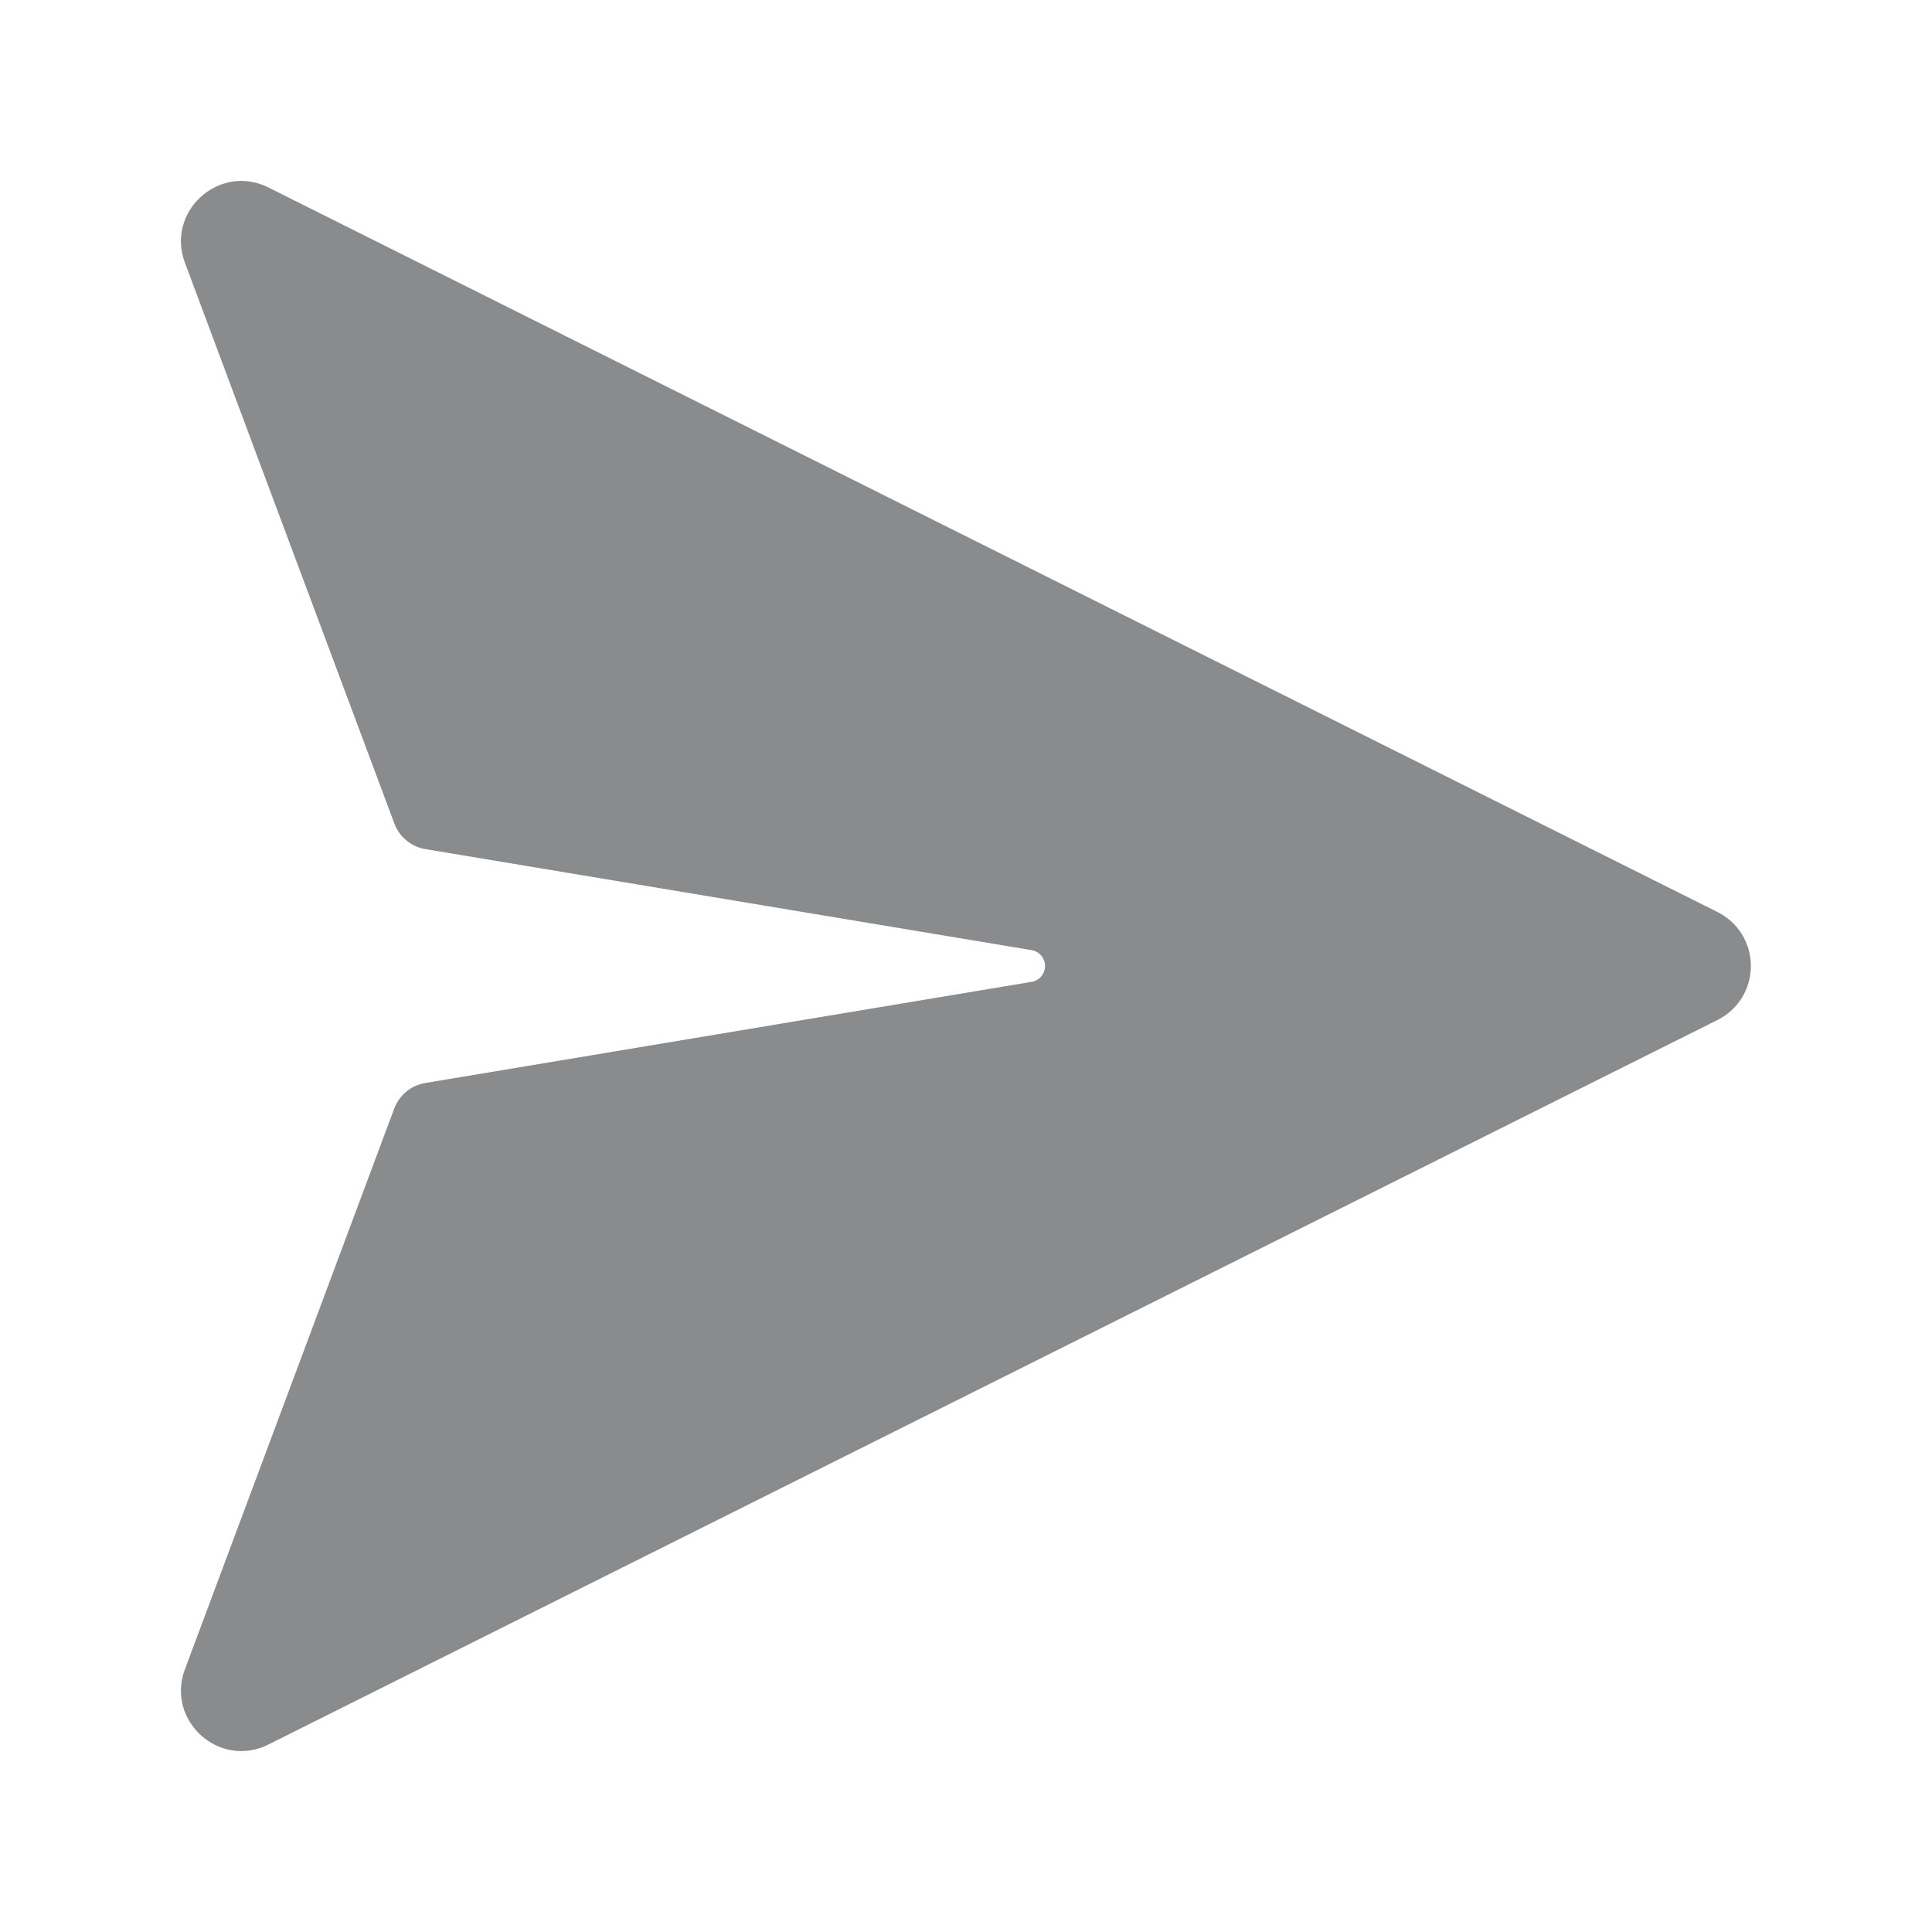 <svg xmlns="http://www.w3.org/2000/svg" width="20" height="20" viewBox="0 0 20 20" fill="none">
  <g opacity="0.5">
    <path d="M10.679 10.164L4.403 11.211C4.33 11.223 4.263 11.254 4.206 11.3C4.15 11.347 4.107 11.407 4.081 11.476L1.917 17.273C1.71 17.807 2.268 18.315 2.779 18.059L17.779 10.559C17.883 10.507 17.971 10.428 18.032 10.329C18.093 10.23 18.125 10.116 18.125 10C18.125 9.884 18.093 9.77 18.032 9.671C17.971 9.573 17.883 9.493 17.779 9.441L2.779 1.941C2.268 1.685 1.71 2.194 1.917 2.727L4.082 8.524C4.107 8.593 4.15 8.654 4.207 8.7C4.263 8.747 4.331 8.778 4.403 8.79L10.68 9.836C10.719 9.843 10.754 9.863 10.779 9.893C10.804 9.923 10.818 9.961 10.818 10C10.818 10.039 10.804 10.077 10.779 10.107C10.754 10.137 10.719 10.158 10.68 10.164H10.679Z" fill="#15171C"/>
  </g>
</svg>